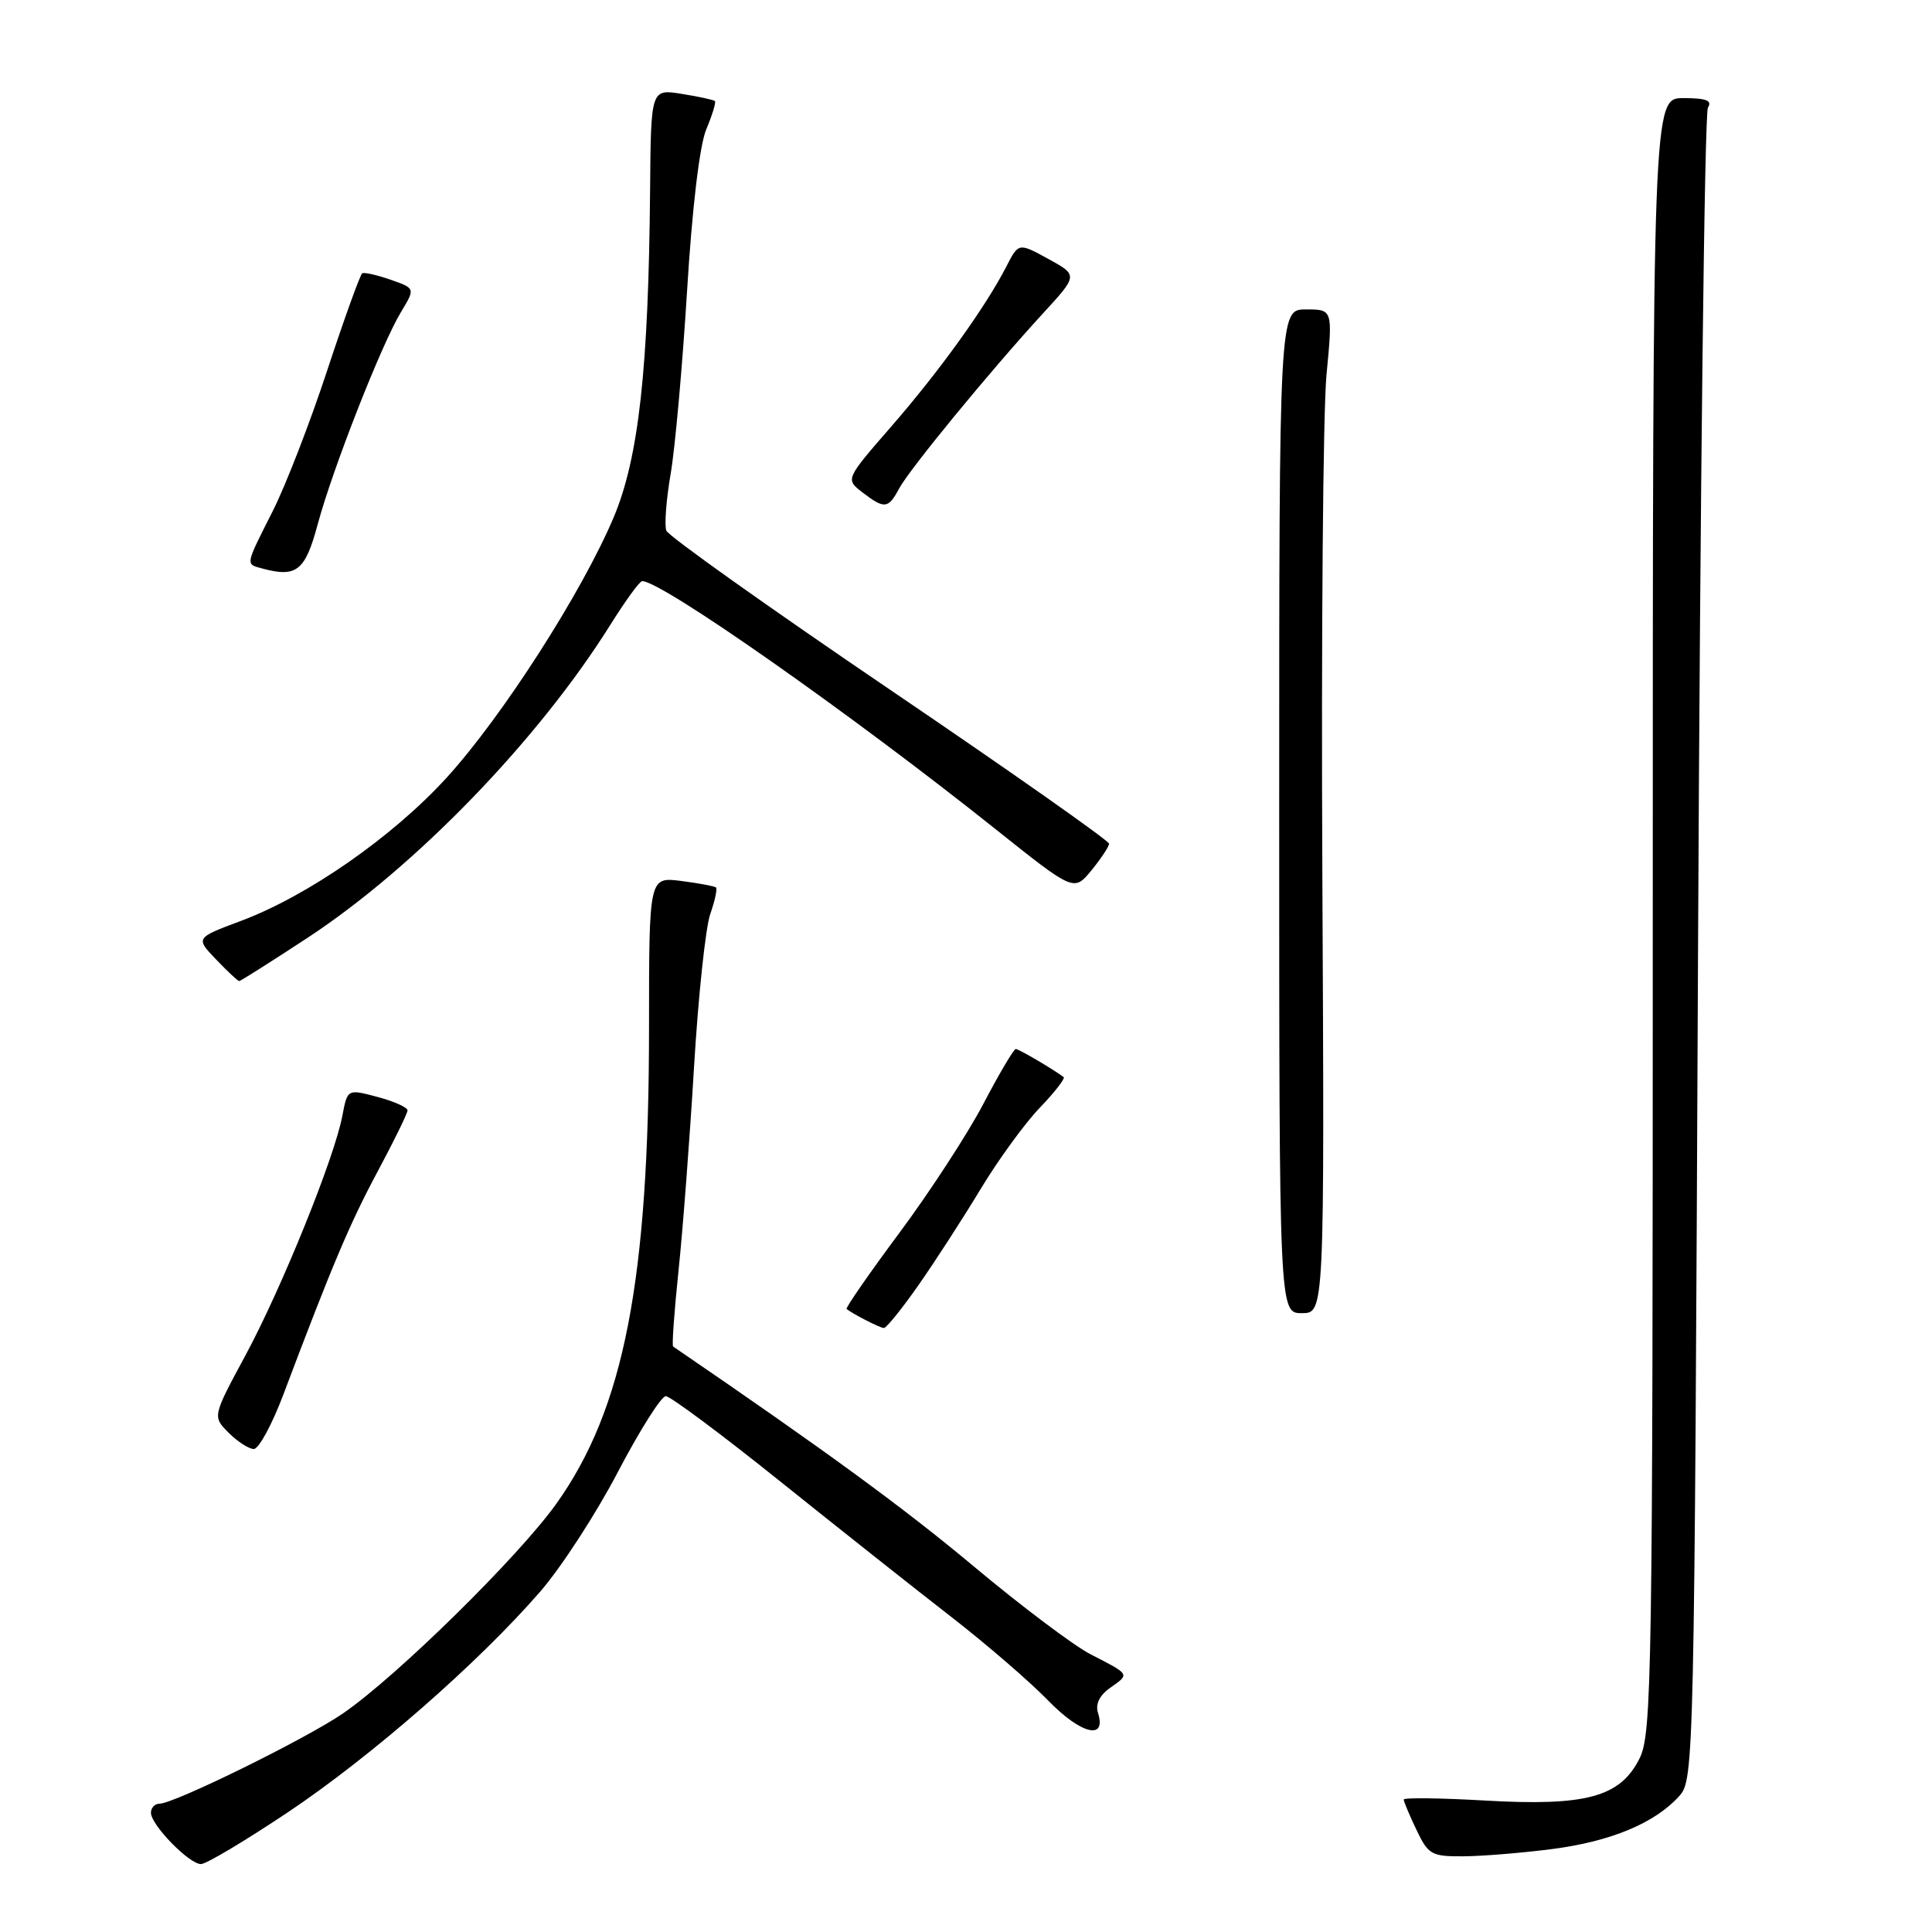 <?xml version="1.0" encoding="UTF-8" standalone="no"?>
<!DOCTYPE svg PUBLIC "-//W3C//DTD SVG 1.1//EN" "http://www.w3.org/Graphics/SVG/1.1/DTD/svg11.dtd" >
<svg xmlns="http://www.w3.org/2000/svg" xmlns:xlink="http://www.w3.org/1999/xlink" version="1.1" viewBox="0 0 256 256">
 <g >
 <path fill="currentColor"
d=" M 38.20 240.10 C 49.27 232.68 63.39 220.33 71.57 210.91 C 74.36 207.70 79.00 200.55 81.88 195.03 C 84.77 189.52 87.62 185.00 88.22 185.00 C 88.82 185.00 95.65 190.09 103.40 196.31 C 111.16 202.53 121.33 210.59 126.00 214.21 C 130.68 217.84 136.47 222.84 138.88 225.32 C 143.21 229.79 146.66 230.65 145.49 226.97 C 145.12 225.80 145.70 224.62 147.15 223.61 C 149.72 221.81 149.77 221.90 144.50 219.20 C 142.30 218.07 135.32 212.82 129.00 207.53 C 119.73 199.78 109.47 192.28 89.19 178.42 C 89.02 178.31 89.34 173.78 89.91 168.35 C 90.48 162.93 91.40 150.82 91.96 141.42 C 92.52 132.03 93.49 122.90 94.11 121.12 C 94.73 119.35 95.07 117.76 94.87 117.59 C 94.66 117.42 92.59 117.03 90.25 116.73 C 86.00 116.19 86.00 116.19 86.00 136.04 C 86.00 169.64 82.69 186.67 73.72 199.25 C 68.70 206.28 52.58 222.13 45.47 227.02 C 40.61 230.37 23.07 239.00 21.13 239.00 C 20.51 239.00 20.00 239.54 20.00 240.20 C 20.00 241.81 25.06 247.00 26.63 247.00 C 27.33 247.00 32.53 243.89 38.20 240.10 Z  M 205.73 245.00 C 213.47 243.99 219.27 241.57 222.50 238.00 C 224.47 235.83 224.51 234.03 225.00 125.65 C 225.28 65.07 225.86 14.94 226.31 14.25 C 226.91 13.32 226.07 13.00 223.06 13.00 C 219.00 13.00 219.00 13.00 219.00 121.25 C 219.00 222.31 218.88 229.73 217.25 233.00 C 214.69 238.12 210.19 239.35 196.75 238.58 C 190.84 238.24 186.00 238.18 186.00 238.45 C 186.00 238.71 186.76 240.52 187.69 242.47 C 189.26 245.76 189.68 246.00 193.94 245.97 C 196.45 245.95 201.75 245.52 205.73 245.00 Z  M 37.56 184.75 C 44.01 167.65 46.36 162.09 50.07 155.17 C 52.23 151.14 54.00 147.52 54.00 147.13 C 54.00 146.74 52.21 145.93 50.02 145.35 C 46.04 144.29 46.04 144.29 45.37 147.82 C 44.34 153.35 37.33 170.68 32.52 179.60 C 28.15 187.70 28.15 187.70 30.30 189.85 C 31.48 191.03 32.98 192.00 33.63 192.00 C 34.29 192.00 36.06 188.74 37.56 184.75 Z  M 121.73 170.25 C 123.94 167.09 127.65 161.35 129.97 157.50 C 132.30 153.65 135.81 148.82 137.79 146.77 C 139.76 144.72 141.17 142.89 140.94 142.72 C 139.40 141.58 134.99 139.00 134.59 139.00 C 134.33 139.00 132.40 142.26 130.31 146.25 C 128.22 150.24 123.21 157.93 119.18 163.35 C 115.16 168.76 112.01 173.31 112.18 173.45 C 113.04 174.13 116.57 175.94 117.11 175.97 C 117.44 175.99 119.52 173.41 121.73 170.25 Z  M 175.22 116.14 C 175.06 84.31 175.31 54.39 175.77 49.64 C 176.60 41.00 176.60 41.00 173.05 41.00 C 169.50 41.00 169.50 41.00 169.50 107.50 C 169.50 174.00 169.50 174.00 172.50 174.00 C 175.50 174.00 175.50 174.00 175.22 116.14 Z  M 40.76 124.26 C 55.08 114.85 71.36 98.01 80.90 82.75 C 82.88 79.59 84.76 77.00 85.09 77.00 C 87.70 77.00 112.76 94.59 131.87 109.83 C 142.30 118.15 142.30 118.15 144.62 115.33 C 145.89 113.77 146.94 112.19 146.96 111.80 C 146.98 111.42 133.90 102.22 117.89 91.36 C 101.89 80.50 88.56 71.03 88.29 70.31 C 88.02 69.60 88.28 66.20 88.87 62.76 C 89.46 59.32 90.43 48.42 91.04 38.55 C 91.71 27.59 92.70 19.25 93.58 17.15 C 94.38 15.25 94.89 13.56 94.73 13.39 C 94.56 13.23 92.59 12.80 90.34 12.44 C 86.25 11.78 86.25 11.78 86.14 25.14 C 85.94 48.87 84.63 60.68 81.32 68.54 C 77.12 78.49 66.55 94.96 59.18 103.05 C 52.02 110.89 40.80 118.71 31.91 122.03 C 25.90 124.28 25.90 124.28 28.64 127.14 C 30.14 128.71 31.52 130.00 31.70 130.00 C 31.87 130.00 35.95 127.41 40.76 124.26 Z  M 42.10 69.46 C 44.09 62.08 50.54 45.64 53.13 41.35 C 55.03 38.21 55.03 38.21 51.77 37.07 C 49.97 36.44 48.28 36.06 48.00 36.21 C 47.73 36.37 45.65 42.13 43.38 49.01 C 41.12 55.90 37.86 64.32 36.13 67.74 C 32.46 75.01 32.51 74.72 34.75 75.33 C 39.30 76.56 40.44 75.65 42.10 69.46 Z  M 119.13 64.75 C 120.49 62.19 131.19 49.17 138.17 41.56 C 142.85 36.47 142.85 36.47 138.91 34.31 C 134.97 32.15 134.97 32.15 133.34 35.33 C 130.58 40.70 124.49 49.17 118.11 56.50 C 112.02 63.50 112.02 63.50 114.26 65.23 C 117.19 67.48 117.70 67.43 119.13 64.75 Z "/>
</g>
</svg>